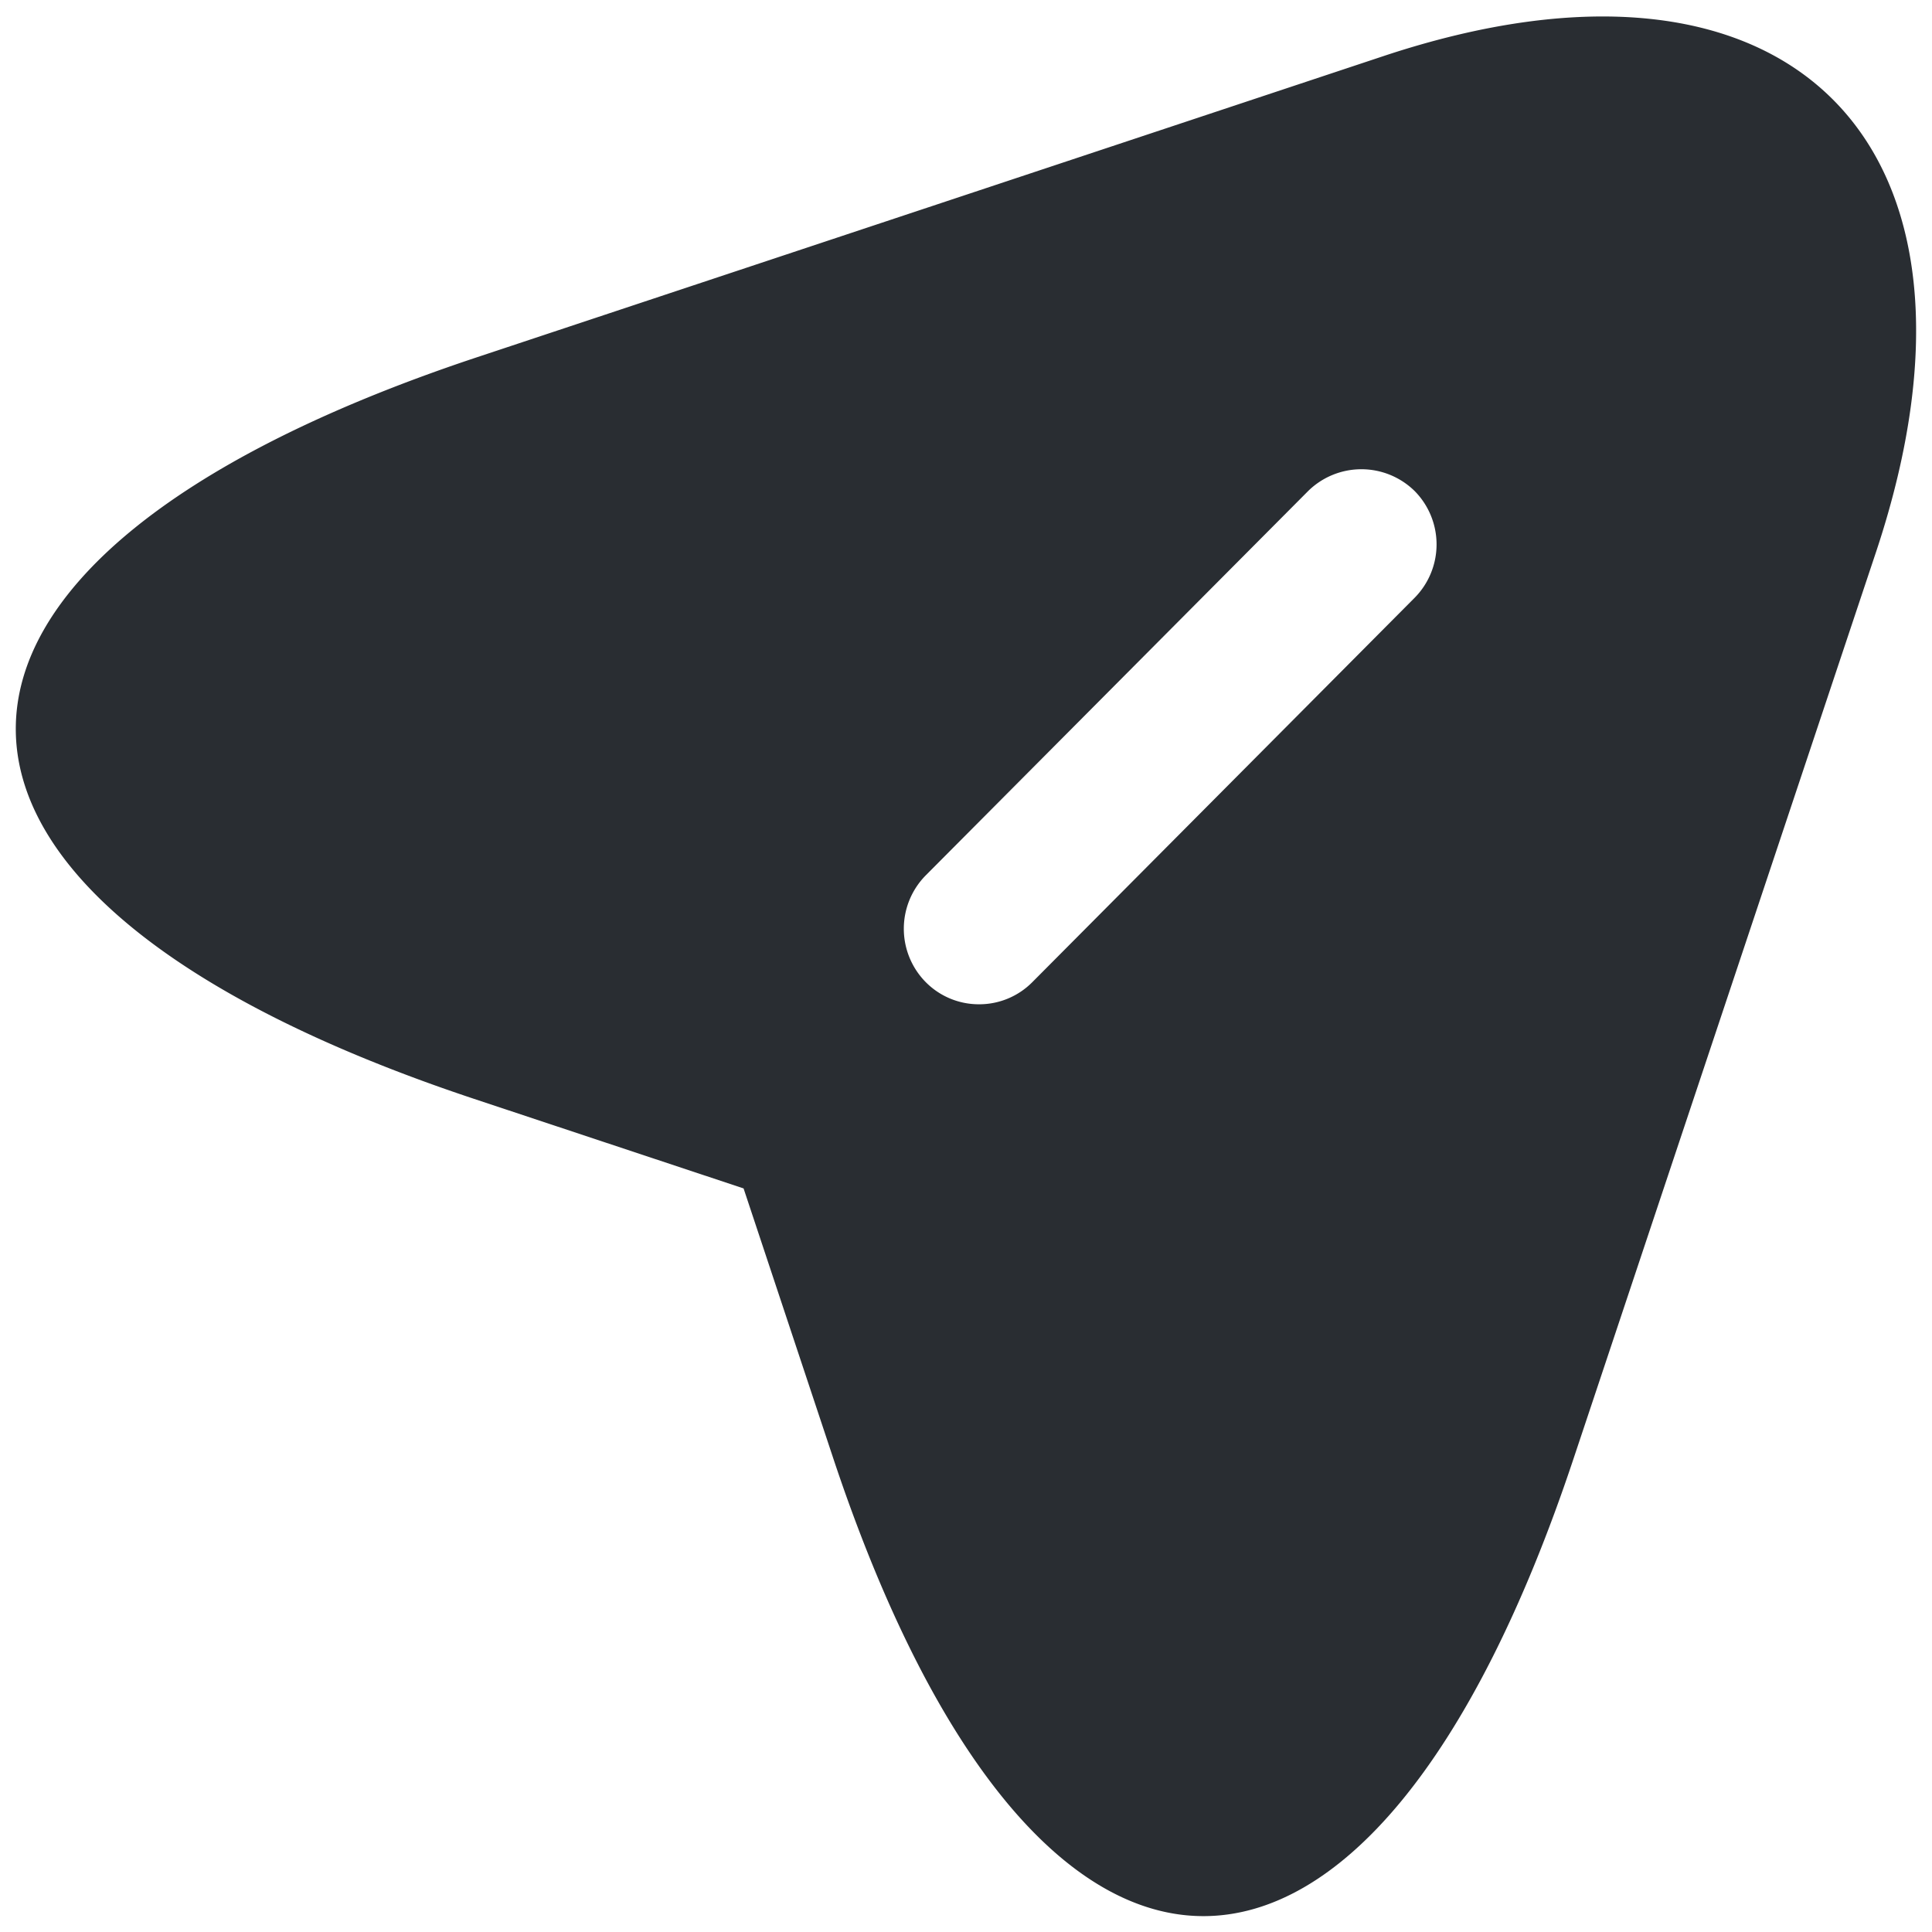 <svg xmlns="http://www.w3.org/2000/svg" width="16" height="16" fill="none"><path fill="#292D32" d="m11.45.467-7.525 2.5c-5.059 1.691-5.059 4.45 0 6.133l2.233.742.742 2.233c1.683 5.058 4.45 5.058 6.133 0l2.508-7.517c1.117-3.375-.716-5.216-4.091-4.091Zm.266 4.483L8.55 8.133a.618.618 0 0 1-.442.184.618.618 0 0 1-.442-.184.629.629 0 0 1 0-.883l3.167-3.183a.629.629 0 0 1 .883 0 .629.629 0 0 1 0 .883Z"/></svg>